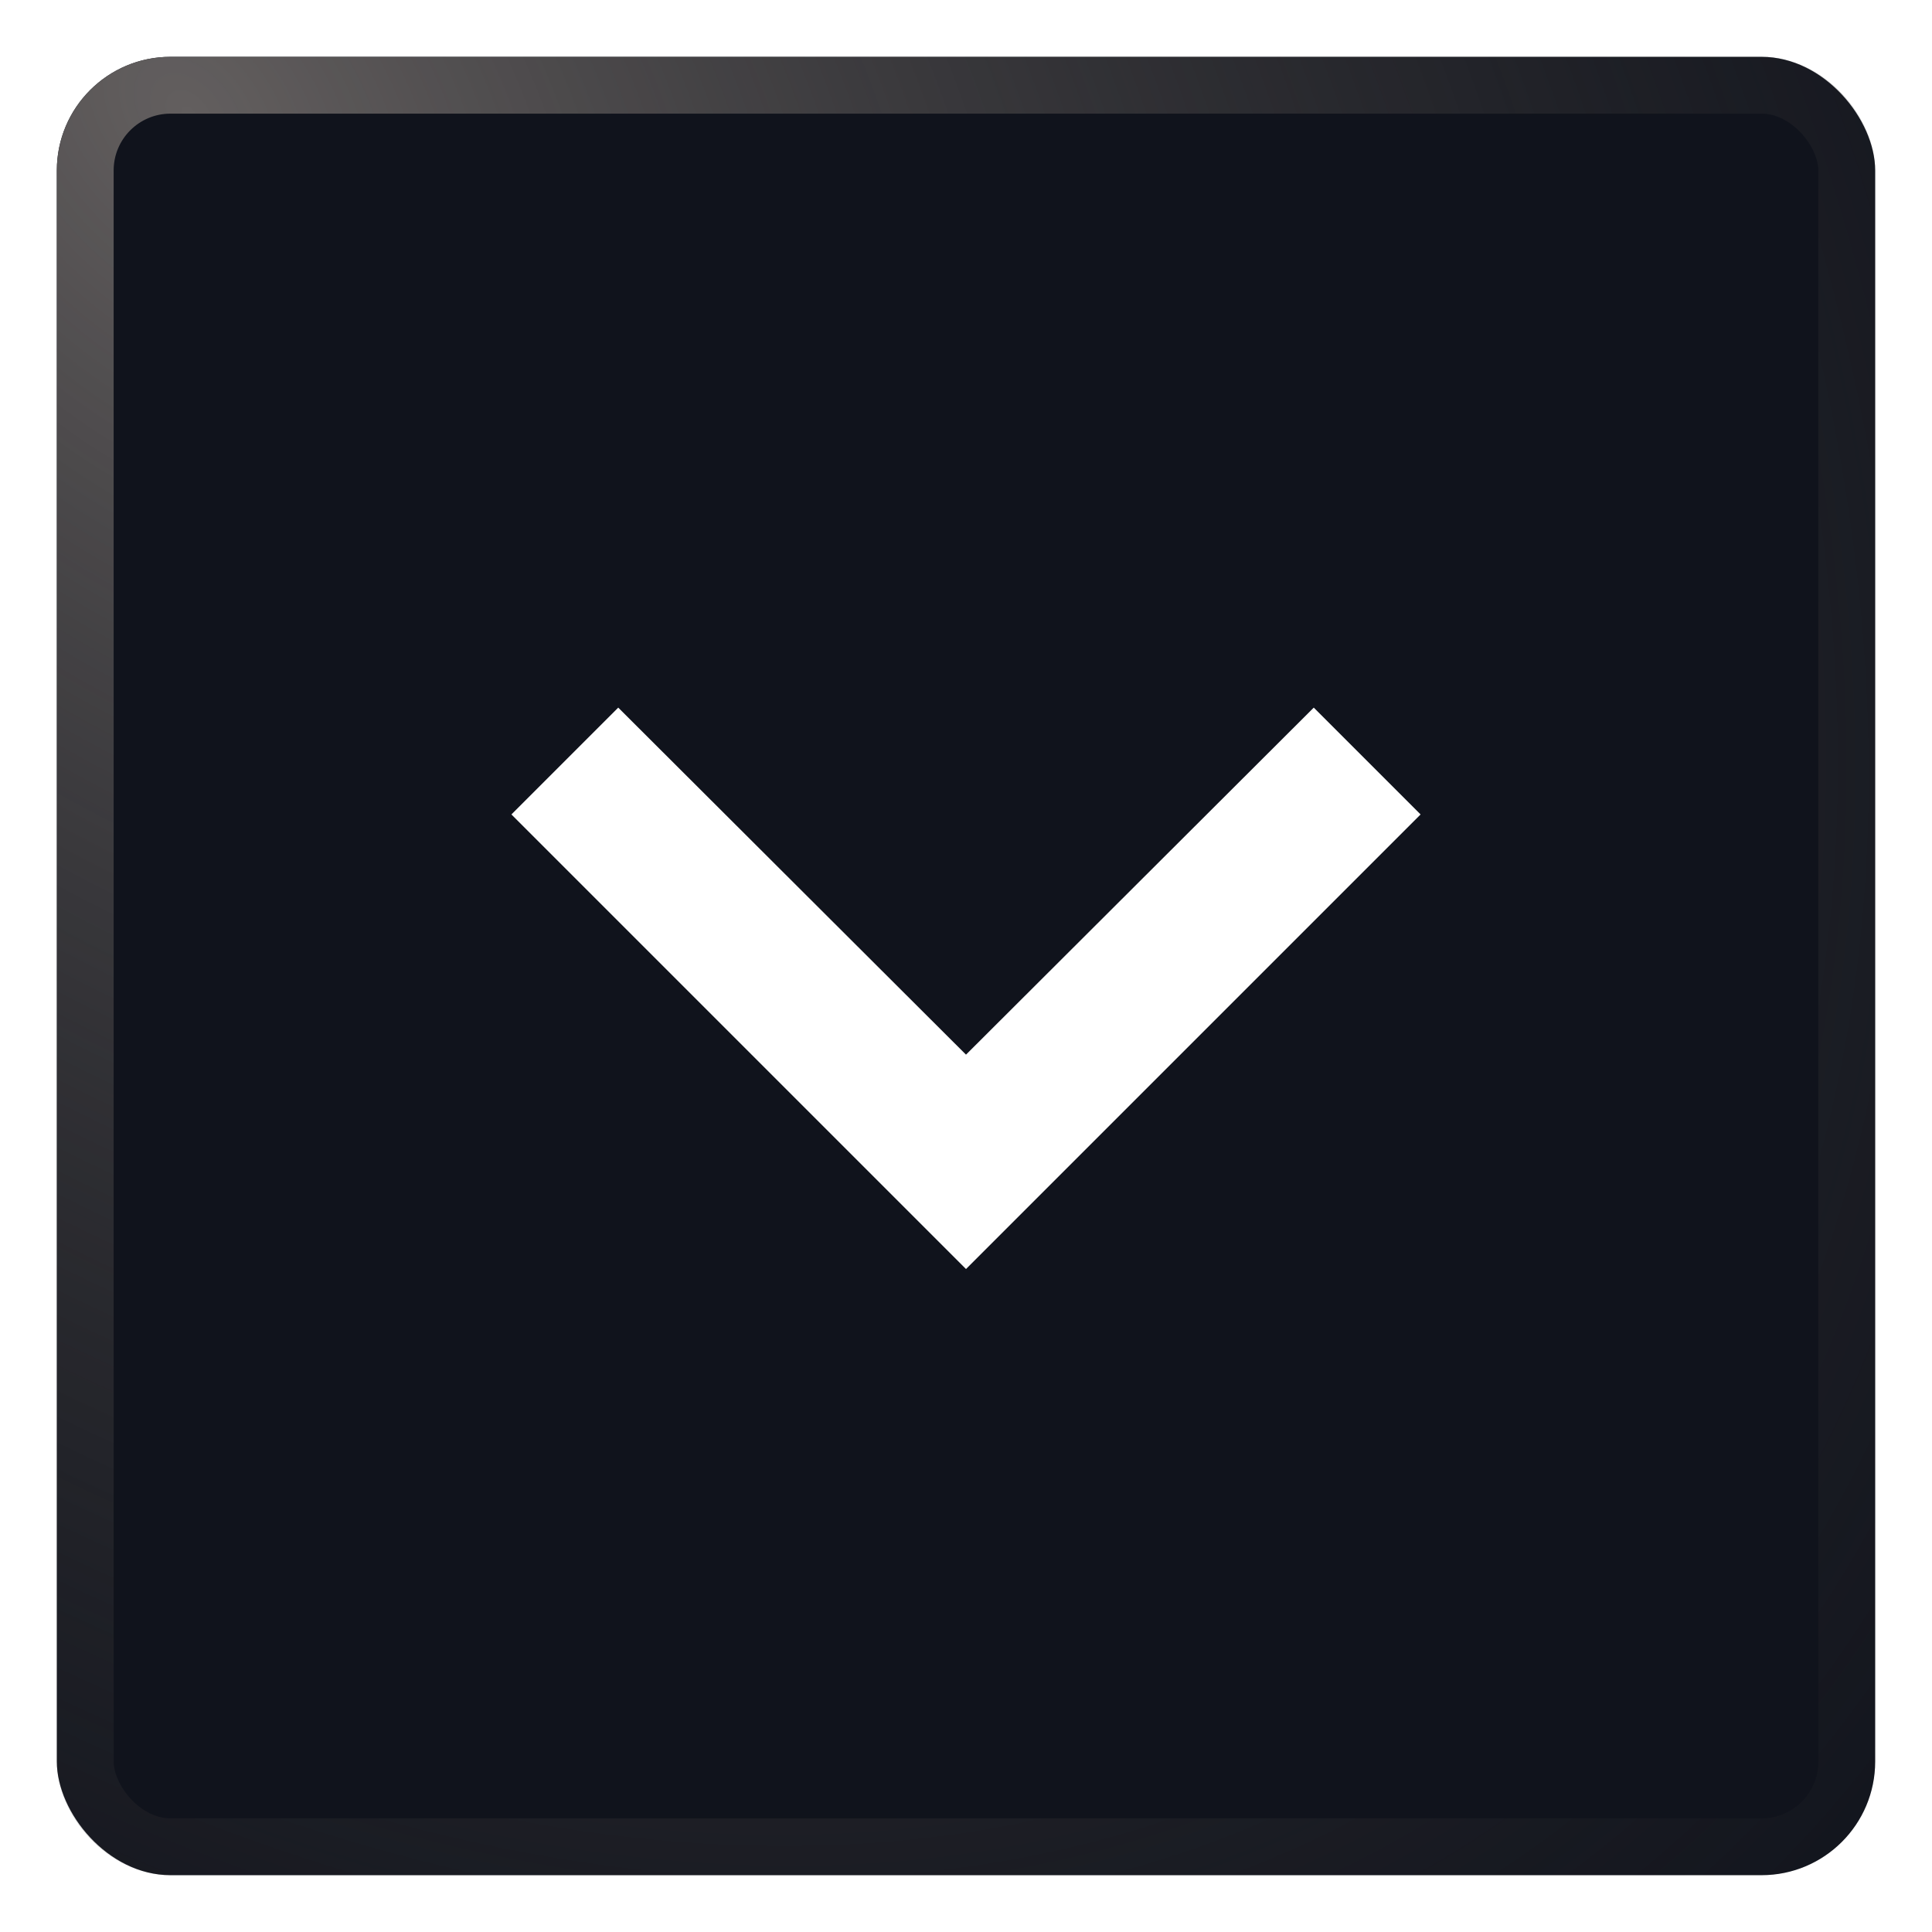 <svg xmlns="http://www.w3.org/2000/svg" width="34" height="34" viewBox="0 0 34 34" fill="none">
  <g filter="url(#filter0_f_10287_4839)">
    <g clip-path="url(#clip0_10287_4839)">
      <rect x="1" y="1" width="32" height="32" rx="2" fill="#10131C"/>
      <path d="M10.88 12.453L17 18.56L23.12 12.453L25 14.333L17 22.333L9 14.333L10.88 12.453Z" fill="white"/>
    </g>
    <rect x="1.5" y="1.5" width="31" height="31" rx="1.5" stroke="url(#paint0_radial_10287_4839)"/>
  </g>
  <defs>
    <filter id="filter0_f_10287_4839" x="0.75" y="0.75" width="32.5" height="32.5" filterUnits="userSpaceOnUse" color-interpolation-filters="sRGB">
      <feFlood flood-opacity="0" result="BackgroundImageFix"/>
      <feBlend mode="normal" in="SourceGraphic" in2="BackgroundImageFix" result="shape"/>
      <feGaussianBlur stdDeviation="0.125" result="effect1_foregroundBlur_10287_4839"/>
    </filter>
    <radialGradient id="paint0_radial_10287_4839" cx="0" cy="0" r="1" gradientUnits="userSpaceOnUse" gradientTransform="translate(3.133 1.857) rotate(50.542) scale(46.996 30.932)">
      <stop stop-color="#635F5F"/>
      <stop offset="1" stop-color="#333131" stop-opacity="0"/>
    </radialGradient>
    <clipPath id="clip0_10287_4839">
      <rect x="1" y="1" width="32" height="32" rx="2" fill="white"/>
    </clipPath>
  </defs>
</svg>